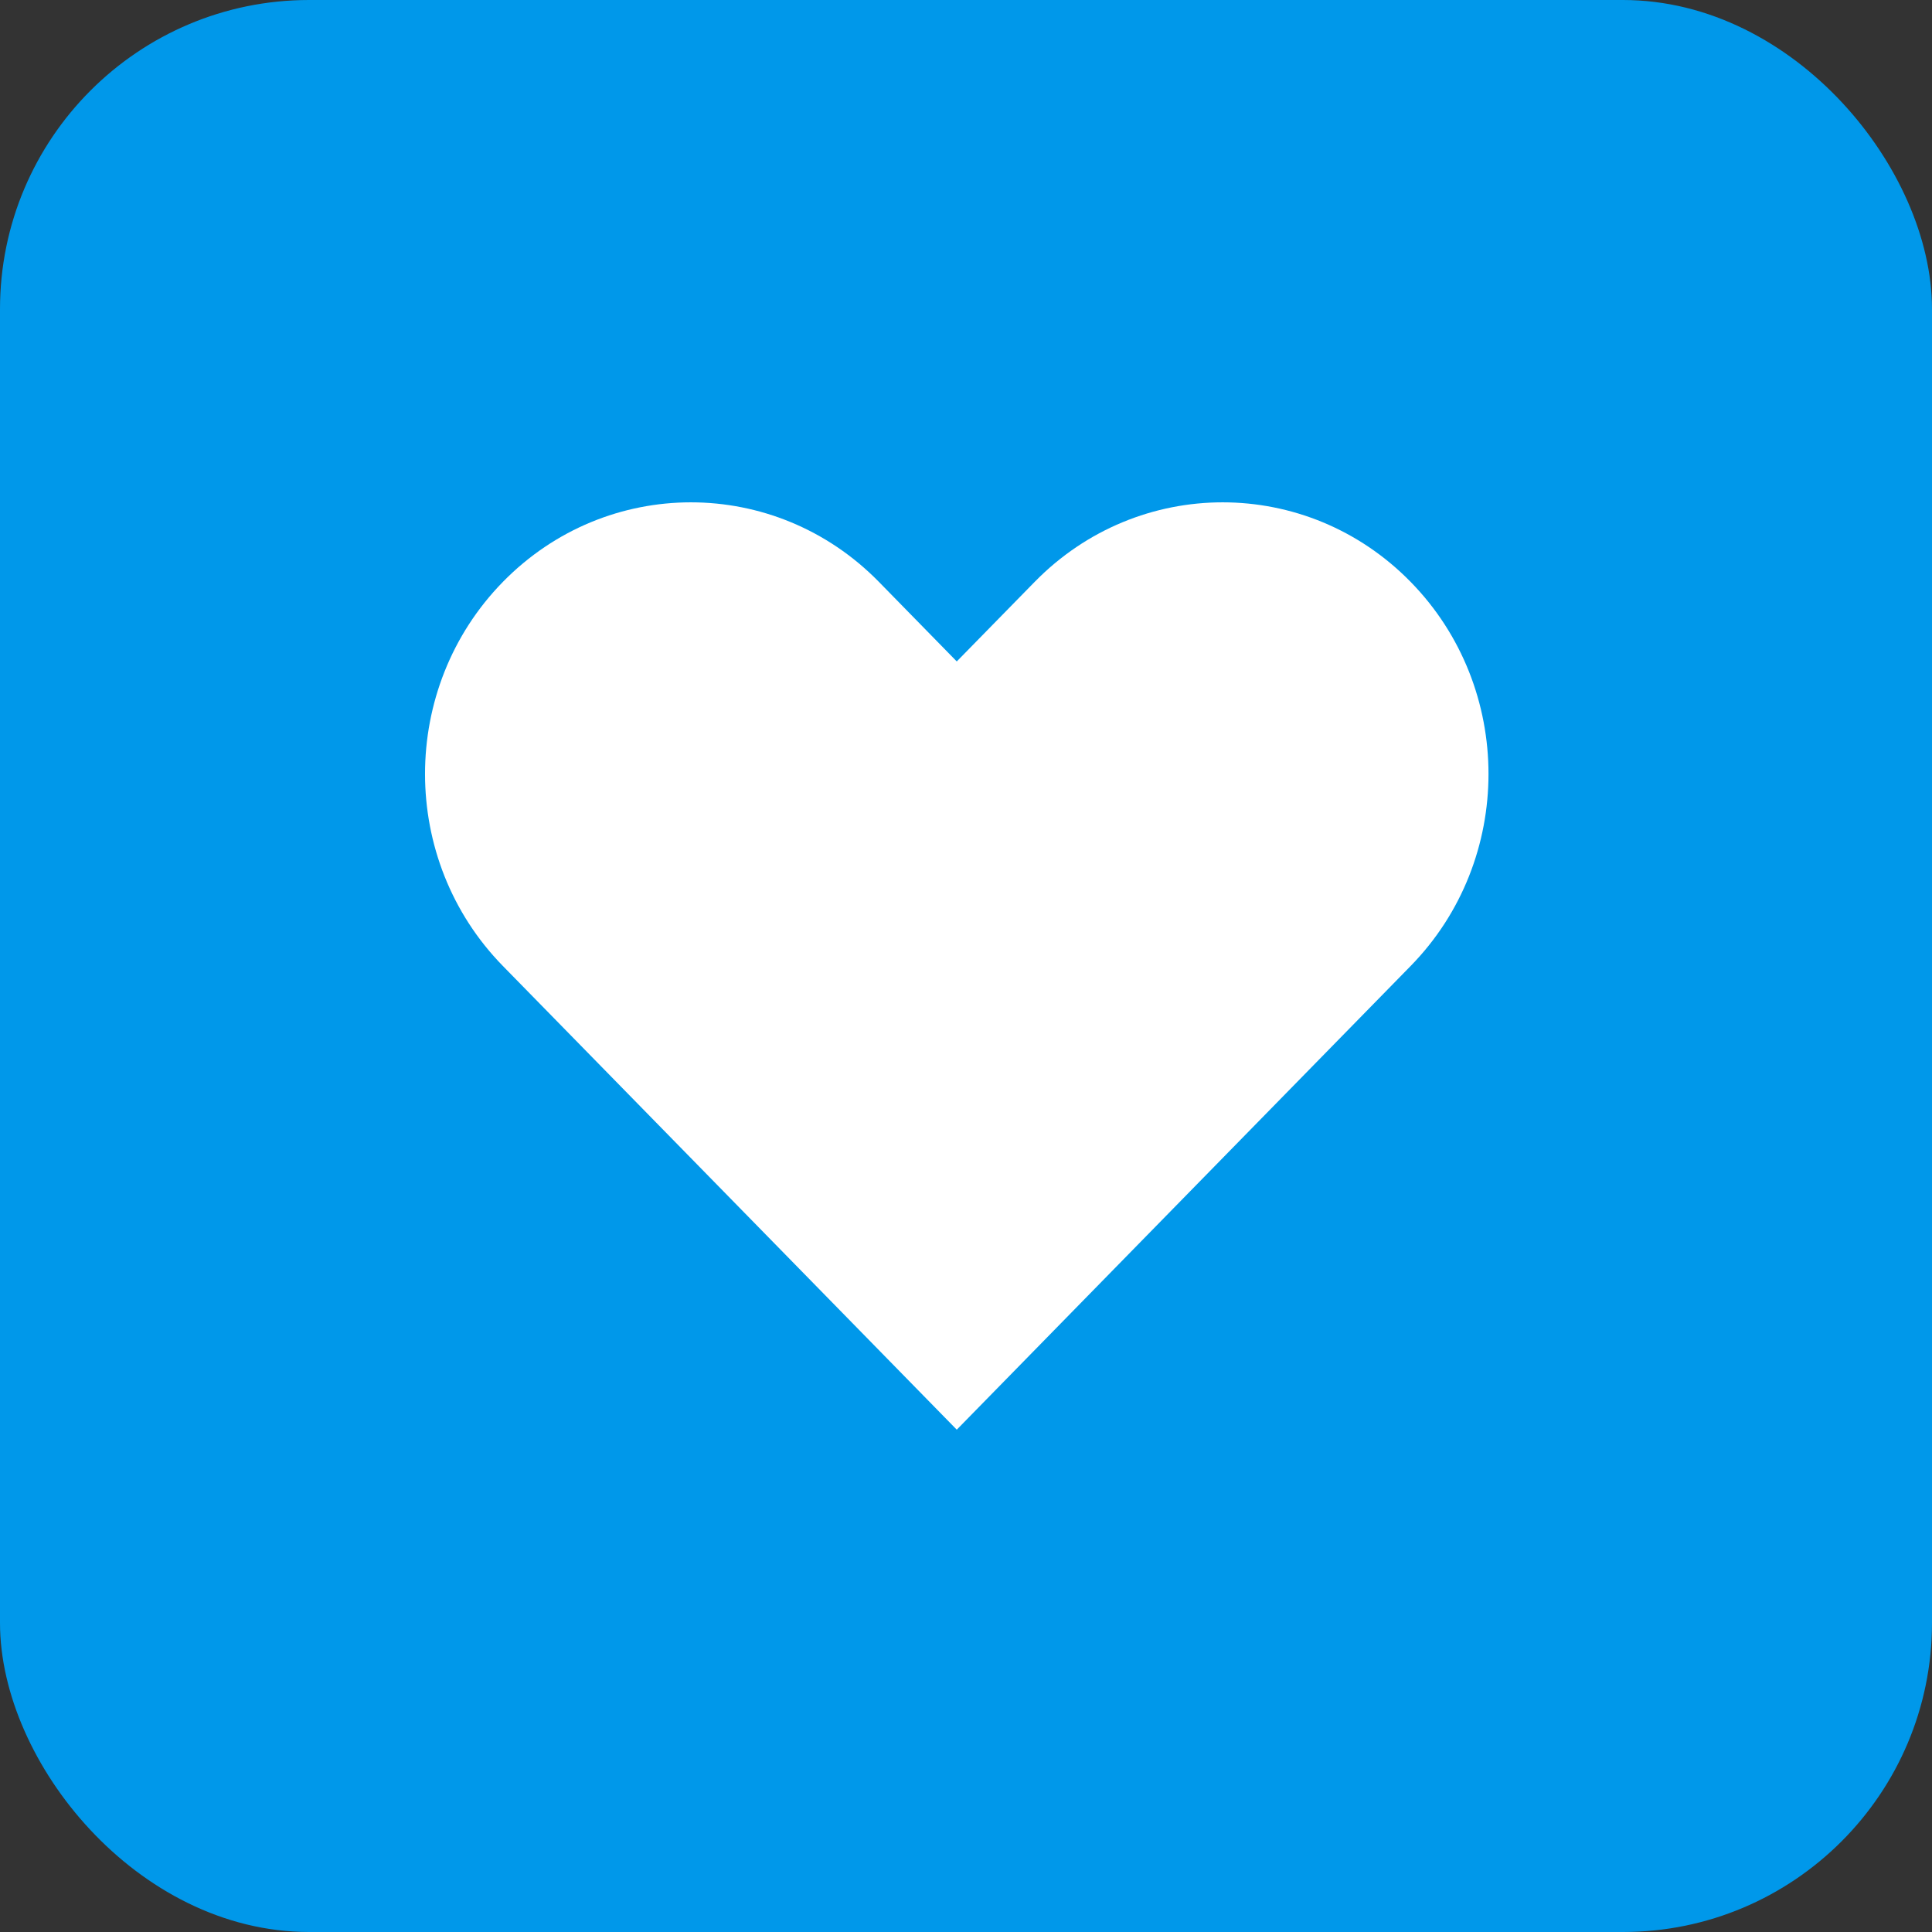 <svg width="50" height="50" viewBox="0 0 50 50" fill="none" xmlns="http://www.w3.org/2000/svg">
<rect x="0" y="0" width="50" height="50" fill="#333333" stroke="none"/>
<rect x="0.5" y="0.5" width="49" height="49" rx="7.5" fill="#0098EA" stroke="#0098EA"/>
<path fill-rule="evenodd" clip-rule="evenodd" d="M13.015 15.059C15.702 12.314 20.059 12.314 22.746 15.059L24.761 17.118L26.777 15.059C29.464 12.314 33.82 12.314 36.507 15.059C39.194 17.804 39.194 22.255 36.507 25L24.761 37L13.015 25C10.328 22.255 10.328 17.804 13.015 15.059Z" fill="white"/>
</svg>

